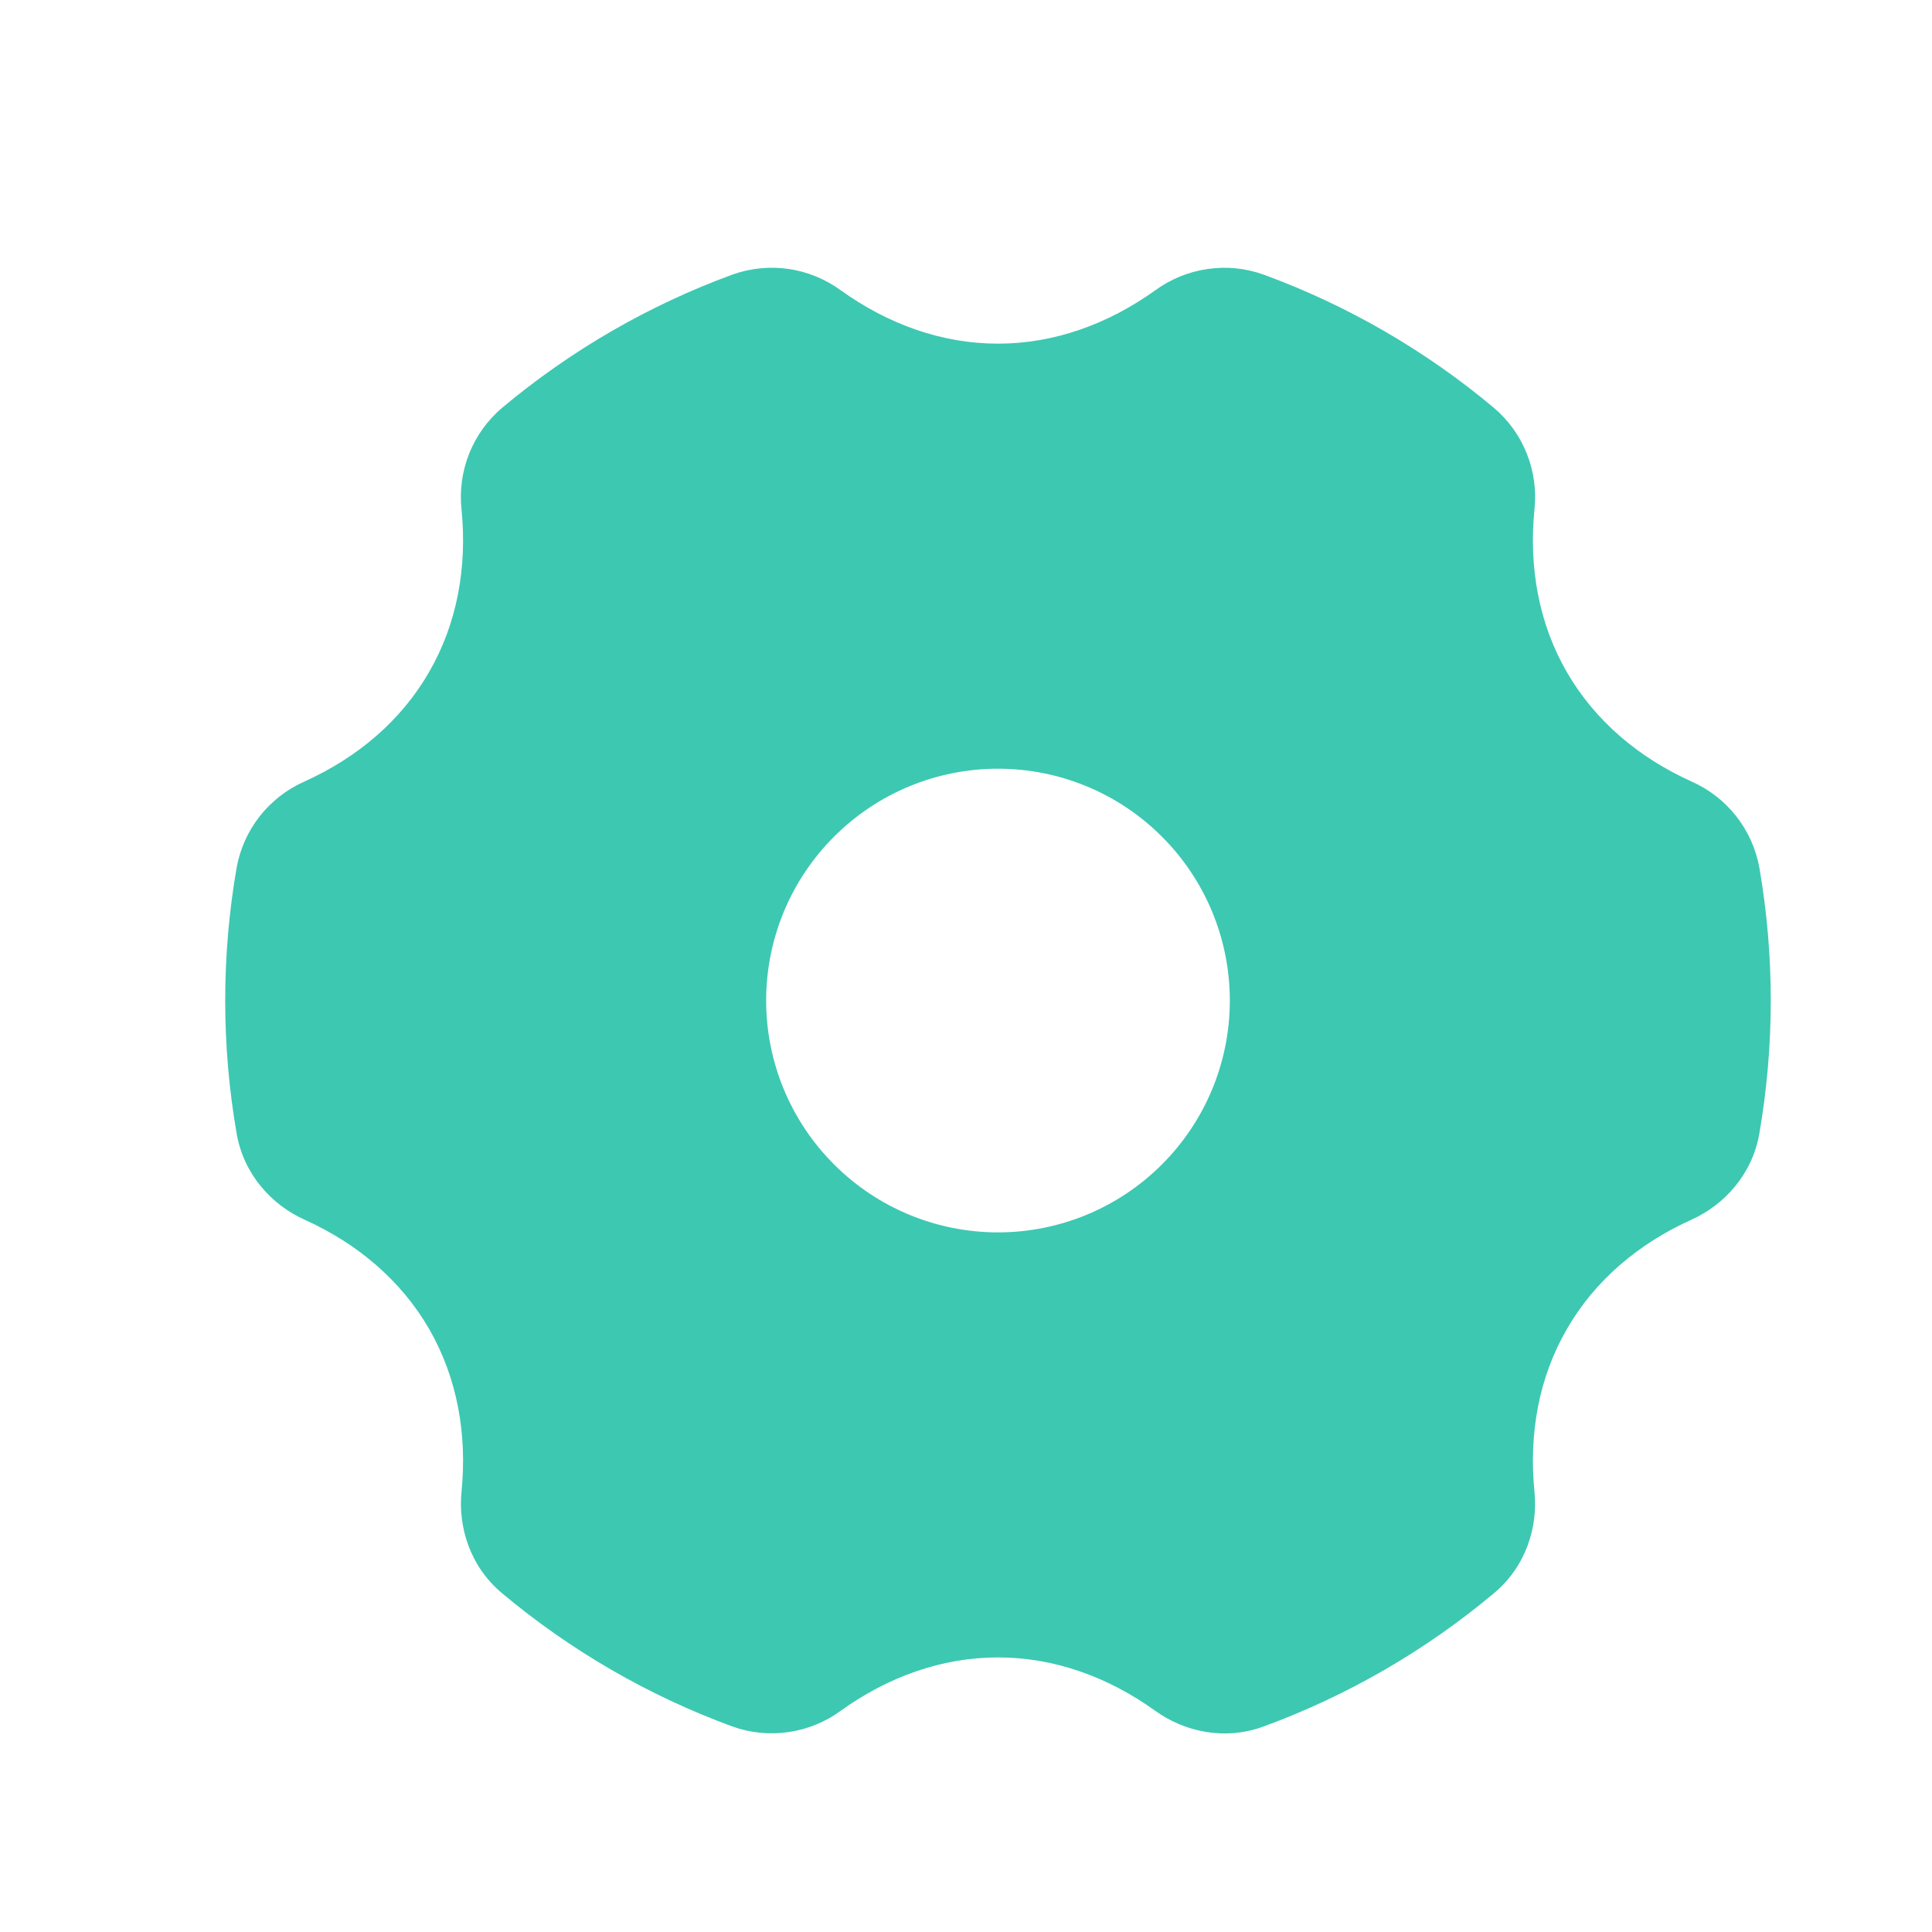 <svg width="25" height="25" viewBox="0 0 25 25" fill="none" xmlns="http://www.w3.org/2000/svg">
<g clip-path="url(#clip0_417_24649)">
<path fill-rule="evenodd" clip-rule="evenodd" d="M10.879 3.756C10.68 3.611 10.448 3.516 10.204 3.48C9.96 3.445 9.71 3.47 9.478 3.553C8.392 3.951 7.383 4.535 6.496 5.278C6.308 5.438 6.162 5.641 6.071 5.87C5.98 6.098 5.946 6.346 5.972 6.591C6.047 7.344 5.914 8.071 5.552 8.697C5.191 9.324 4.627 9.803 3.937 10.114C3.712 10.214 3.514 10.368 3.361 10.562C3.209 10.756 3.106 10.984 3.062 11.227C2.865 12.365 2.865 13.529 3.062 14.667C3.155 15.204 3.522 15.593 3.937 15.781C4.627 16.091 5.191 16.571 5.553 17.197C5.914 17.824 6.047 18.55 5.972 19.303C5.927 19.755 6.079 20.267 6.496 20.616C7.383 21.359 8.392 21.943 9.478 22.341C9.71 22.424 9.959 22.449 10.203 22.413C10.447 22.378 10.679 22.284 10.878 22.138C11.493 21.696 12.19 21.447 12.914 21.447C13.638 21.447 14.334 21.696 14.949 22.138C15.319 22.404 15.839 22.528 16.35 22.341C17.436 21.943 18.445 21.359 19.332 20.616C19.749 20.267 19.902 19.756 19.856 19.303C19.781 18.55 19.913 17.823 20.276 17.197C20.637 16.57 21.201 16.092 21.891 15.781C22.305 15.594 22.673 15.204 22.766 14.667C22.963 13.529 22.963 12.365 22.766 11.227C22.722 10.984 22.619 10.756 22.467 10.562C22.314 10.368 22.117 10.214 21.891 10.114C21.201 9.803 20.637 9.324 20.275 8.697C19.913 8.071 19.781 7.344 19.856 6.591C19.882 6.346 19.848 6.098 19.757 5.87C19.666 5.641 19.52 5.438 19.332 5.278C18.445 4.535 17.436 3.951 16.35 3.553C16.118 3.47 15.869 3.445 15.625 3.481C15.381 3.516 15.149 3.611 14.95 3.756C14.334 4.197 13.637 4.447 12.914 4.447C12.191 4.447 11.494 4.198 10.879 3.756ZM9.914 12.947C9.914 12.151 10.23 11.388 10.793 10.826C11.355 10.263 12.118 9.947 12.914 9.947C13.71 9.947 14.473 10.263 15.035 10.826C15.598 11.388 15.914 12.151 15.914 12.947C15.914 13.743 15.598 14.506 15.035 15.068C14.473 15.631 13.71 15.947 12.914 15.947C12.118 15.947 11.355 15.631 10.793 15.068C10.23 14.506 9.914 13.743 9.914 12.947Z" fill="#3DC8B2"/>
</g>
<defs>
<clipPath id="clip0_417_24649">
<rect width="24" height="24" fill="white" transform="translate(0.867 0.492)"/>
</clipPath>
</defs>
</svg>
